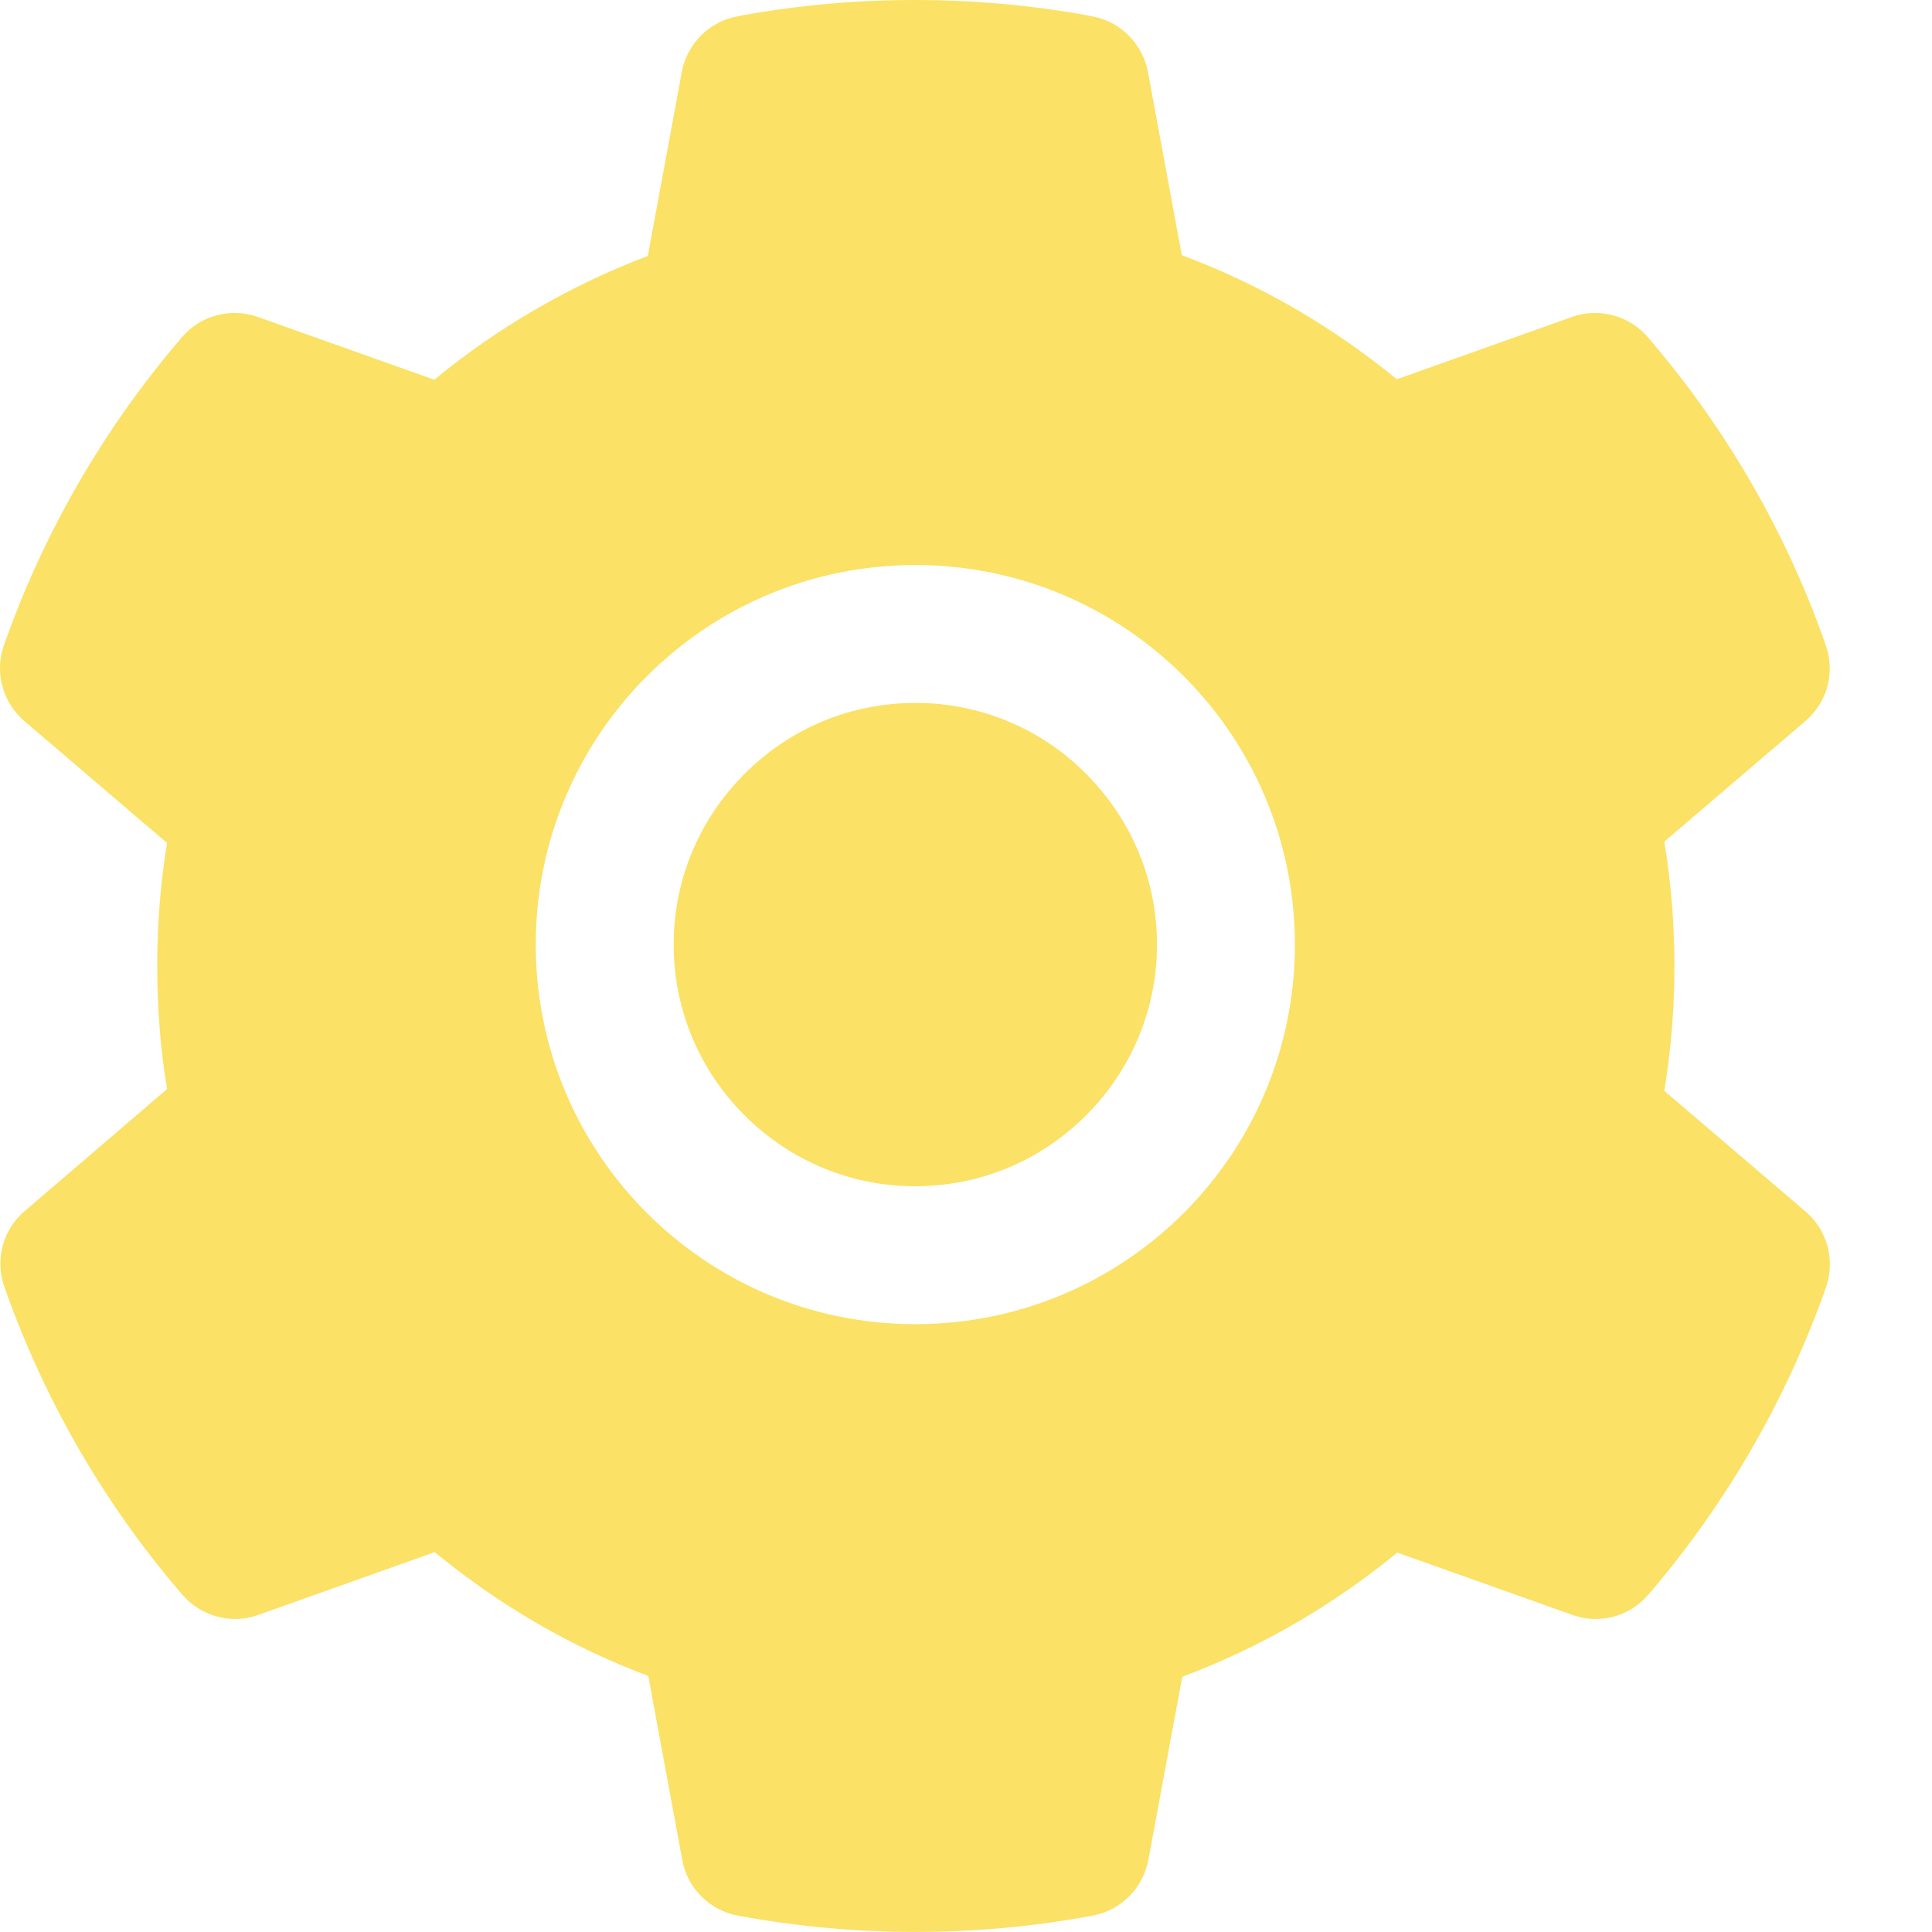 <svg width="13" height="13" viewBox="0 0 13 13" fill="none" xmlns="http://www.w3.org/2000/svg">
<path d="M6.159 4.73C5.724 4.73 5.318 4.899 5.01 5.207C4.703 5.515 4.533 5.921 4.533 6.356C4.533 6.79 4.703 7.197 5.01 7.505C5.318 7.812 5.724 7.982 6.159 7.982C6.593 7.982 7 7.812 7.308 7.505C7.615 7.197 7.785 6.79 7.785 6.356C7.785 5.921 7.615 5.515 7.308 5.207C7.158 5.055 6.979 4.935 6.781 4.853C6.584 4.771 6.372 4.729 6.159 4.73ZM12.149 8.152L11.199 7.34C11.244 7.063 11.267 6.782 11.267 6.501C11.267 6.221 11.244 5.937 11.199 5.663L12.149 4.851C12.221 4.789 12.273 4.707 12.297 4.616C12.321 4.525 12.316 4.428 12.284 4.339L12.271 4.301C12.01 3.57 11.618 2.892 11.115 2.301L11.089 2.27C11.028 2.198 10.946 2.147 10.855 2.122C10.764 2.097 10.668 2.101 10.579 2.132L9.399 2.552C8.963 2.195 8.478 1.913 7.952 1.717L7.724 0.483C7.706 0.39 7.661 0.305 7.594 0.238C7.527 0.171 7.442 0.127 7.349 0.11L7.31 0.102C6.554 -0.034 5.758 -0.034 5.002 0.102L4.963 0.11C4.87 0.127 4.784 0.171 4.718 0.238C4.651 0.305 4.605 0.39 4.588 0.483L4.359 1.722C3.838 1.92 3.352 2.201 2.922 2.555L1.733 2.132C1.644 2.101 1.548 2.097 1.457 2.122C1.366 2.146 1.284 2.198 1.223 2.27L1.197 2.301C0.695 2.893 0.303 3.571 0.041 4.301L0.027 4.339C-0.038 4.521 0.016 4.724 0.163 4.851L1.124 5.672C1.079 5.945 1.058 6.224 1.058 6.5C1.058 6.779 1.079 7.058 1.124 7.328L0.166 8.149C0.094 8.21 0.042 8.292 0.018 8.383C-0.006 8.475 -0.002 8.571 0.03 8.66L0.043 8.698C0.306 9.429 0.694 10.104 1.2 10.699L1.226 10.729C1.287 10.801 1.369 10.853 1.46 10.877C1.551 10.902 1.647 10.899 1.736 10.867L2.925 10.444C3.358 10.8 3.84 11.082 4.362 11.277L4.591 12.516C4.608 12.609 4.653 12.695 4.72 12.761C4.787 12.828 4.873 12.873 4.966 12.89L5.005 12.897C5.768 13.034 6.55 13.034 7.313 12.897L7.352 12.89C7.445 12.873 7.53 12.828 7.597 12.761C7.664 12.695 7.709 12.609 7.727 12.516L7.955 11.283C8.481 11.085 8.966 10.805 9.402 10.447L10.582 10.867C10.671 10.899 10.767 10.902 10.858 10.878C10.949 10.853 11.031 10.801 11.092 10.729L11.118 10.699C11.623 10.102 12.011 9.429 12.274 8.698L12.287 8.66C12.35 8.48 12.296 8.278 12.149 8.152ZM6.159 8.91C4.748 8.91 3.605 7.767 3.605 6.356C3.605 4.945 4.748 3.802 6.159 3.802C7.57 3.802 8.713 4.945 8.713 6.356C8.713 7.767 7.57 8.91 6.159 8.91Z" fill="#FBE165"/>
</svg>
